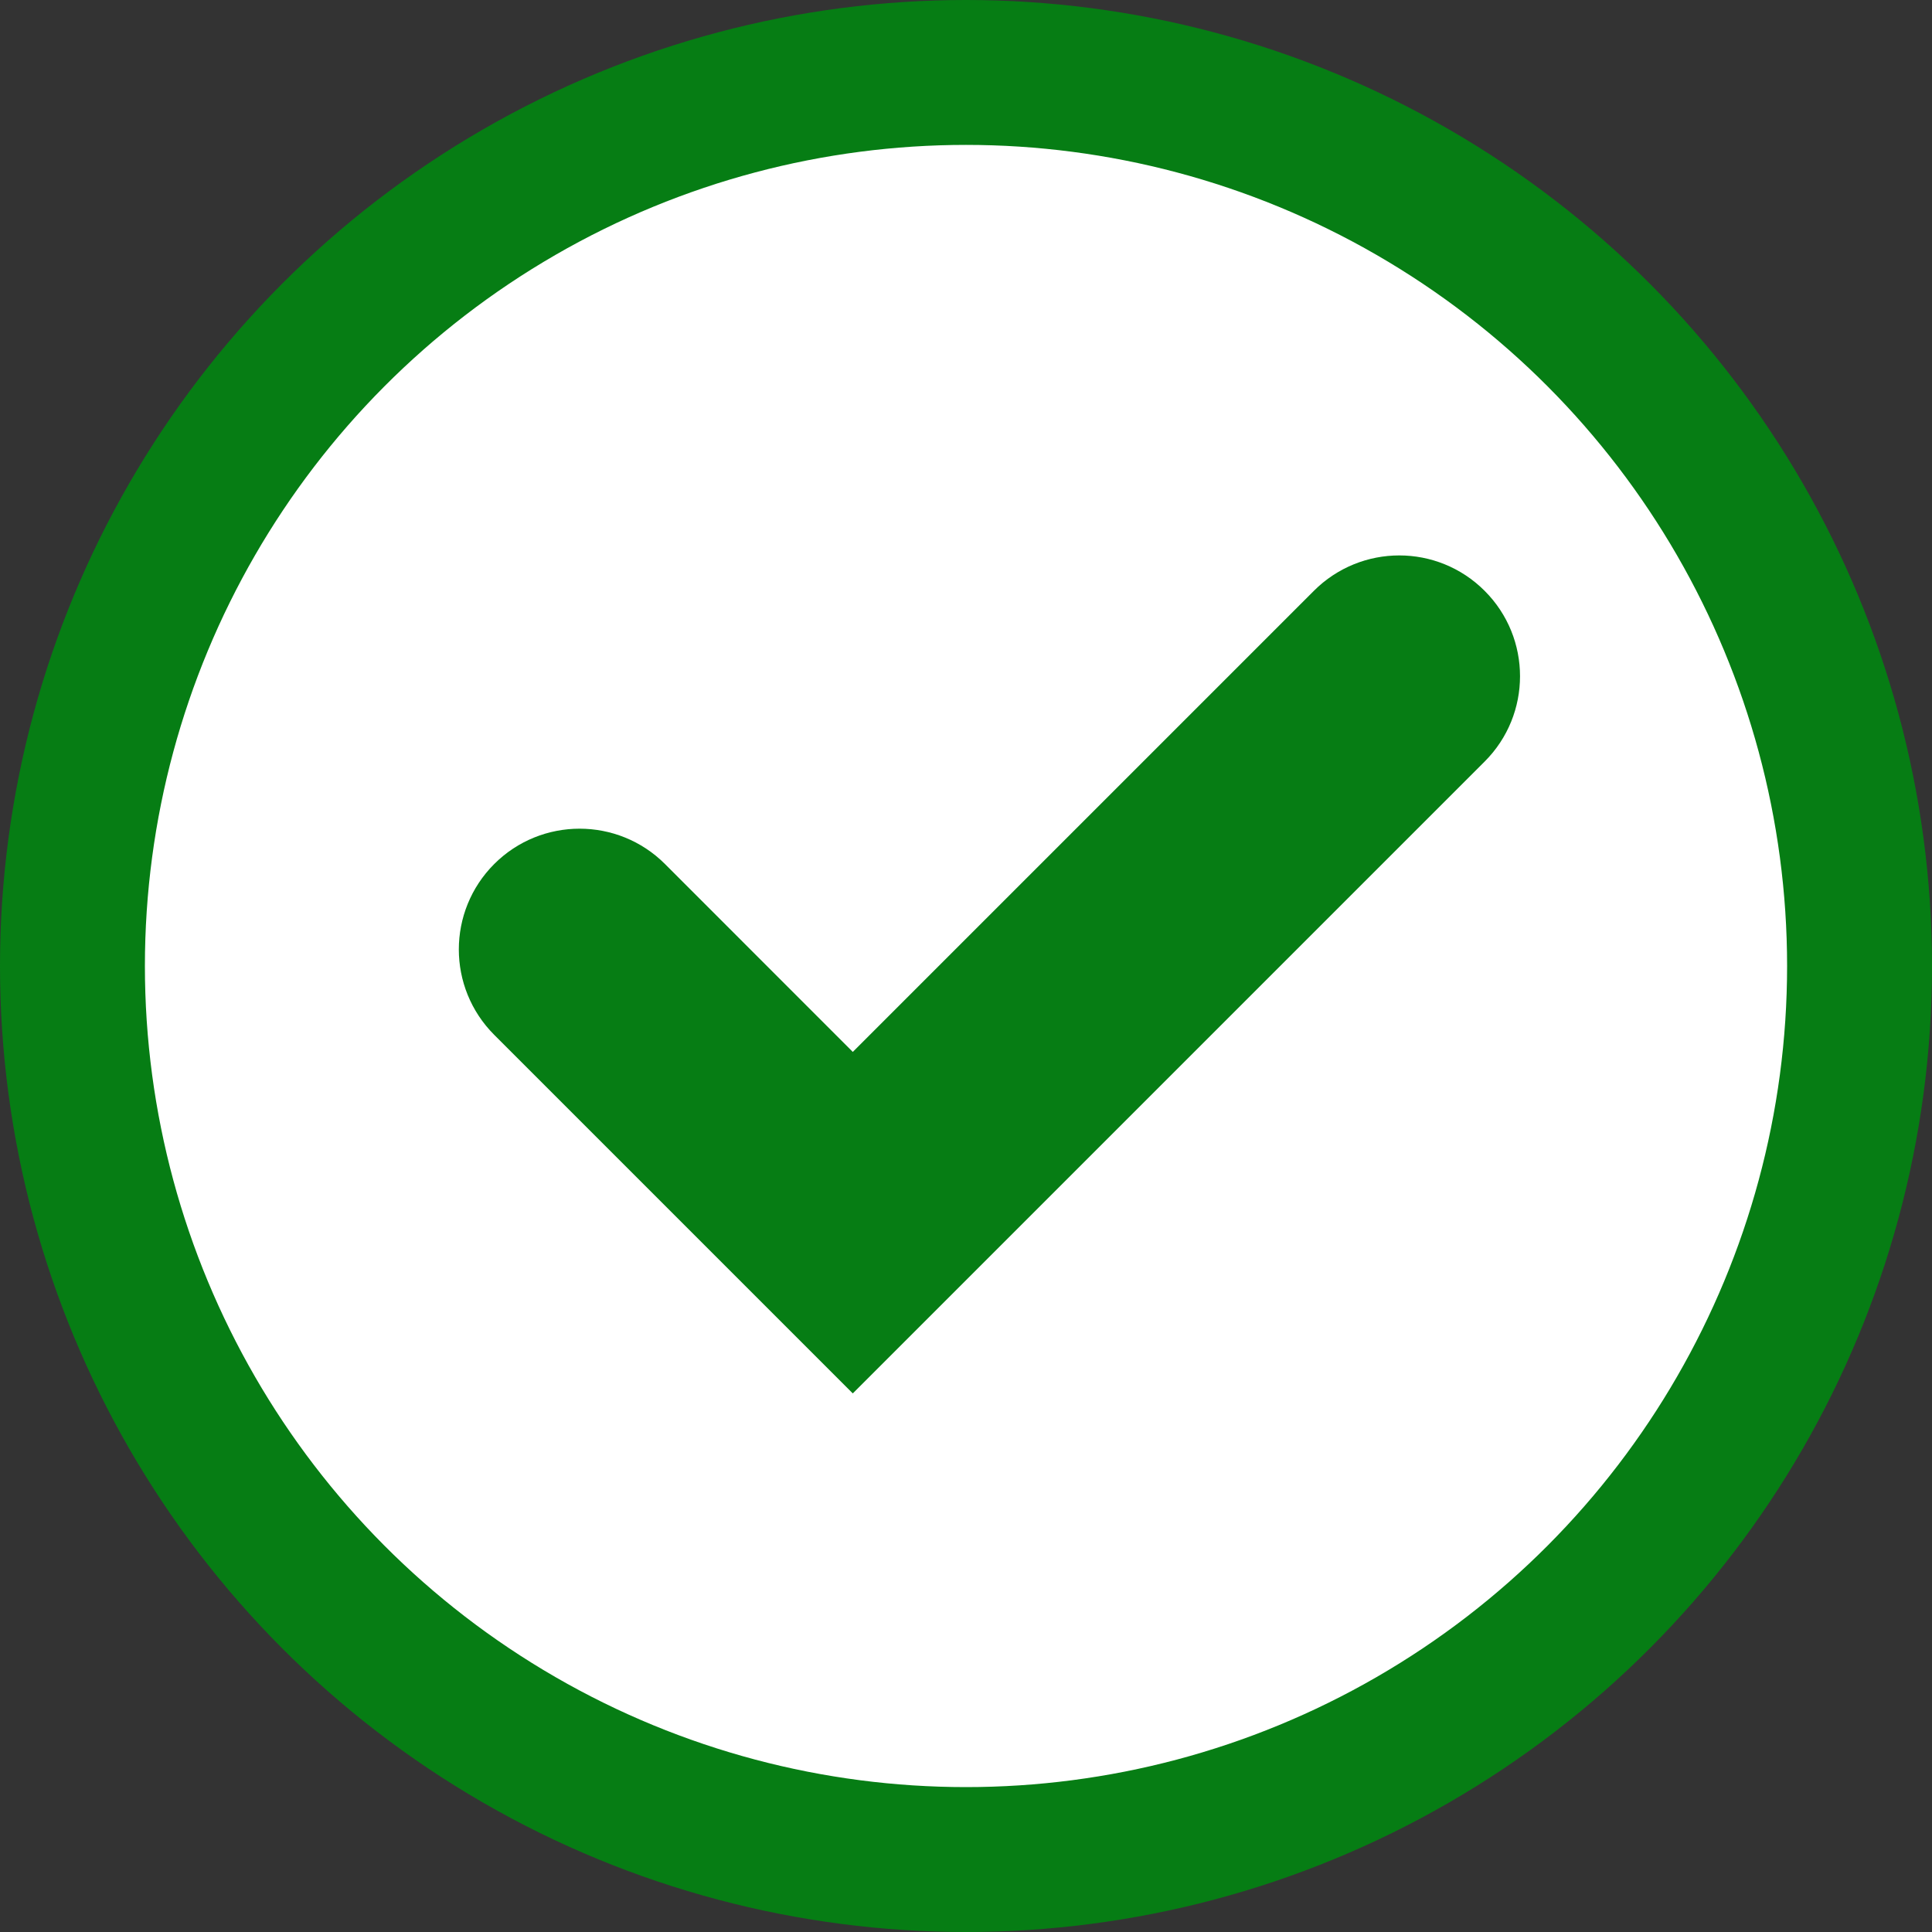 <?xml version="1.0" encoding="utf-8"?>
<!-- Generator: Adobe Illustrator 24.0.0, SVG Export Plug-In . SVG Version: 6.00 Build 0)  -->
<svg version="1.1" id="Layer_1" xmlns="http://www.w3.org/2000/svg" xmlns:xlink="http://www.w3.org/1999/xlink" x="0px" y="0px"
	 viewBox="0 0 20 20" style="enable-background:new 0 0 20 20;" xml:space="preserve">
<rect x="0" y="0" width="20" height="20" fill="#333333" stroke="none"/>
<style type="text/css">
	.st0{fill:#FFFFFF;stroke:#71747B;stroke-width:1.5;}
		.st1{fill-rule:evenodd;clip-rule:evenodd;fill:#71747B;stroke:#71747B;stroke-width:0.5;stroke-linecap:round;stroke-linejoin:round;}
</style>
<circle cx="10" cy="10" r="9.25" fill="white" stroke="#067D14" stroke-width="1.5"/>
<path d="M15.192 6.293C14.802 5.902 14.169 5.902 13.778 6.293L8.828 11.243L6.707 9.121C6.317 8.731 5.683 8.731 5.293 9.121C4.902 9.512 4.902
10.145 5.293 10.536L8.828 14.071L15.192 7.707C15.583 7.317 15.583 6.683 15.192 6.293Z" fill="#067D14" stroke="#067D14" stroke-width="0.5"/>
</svg>
